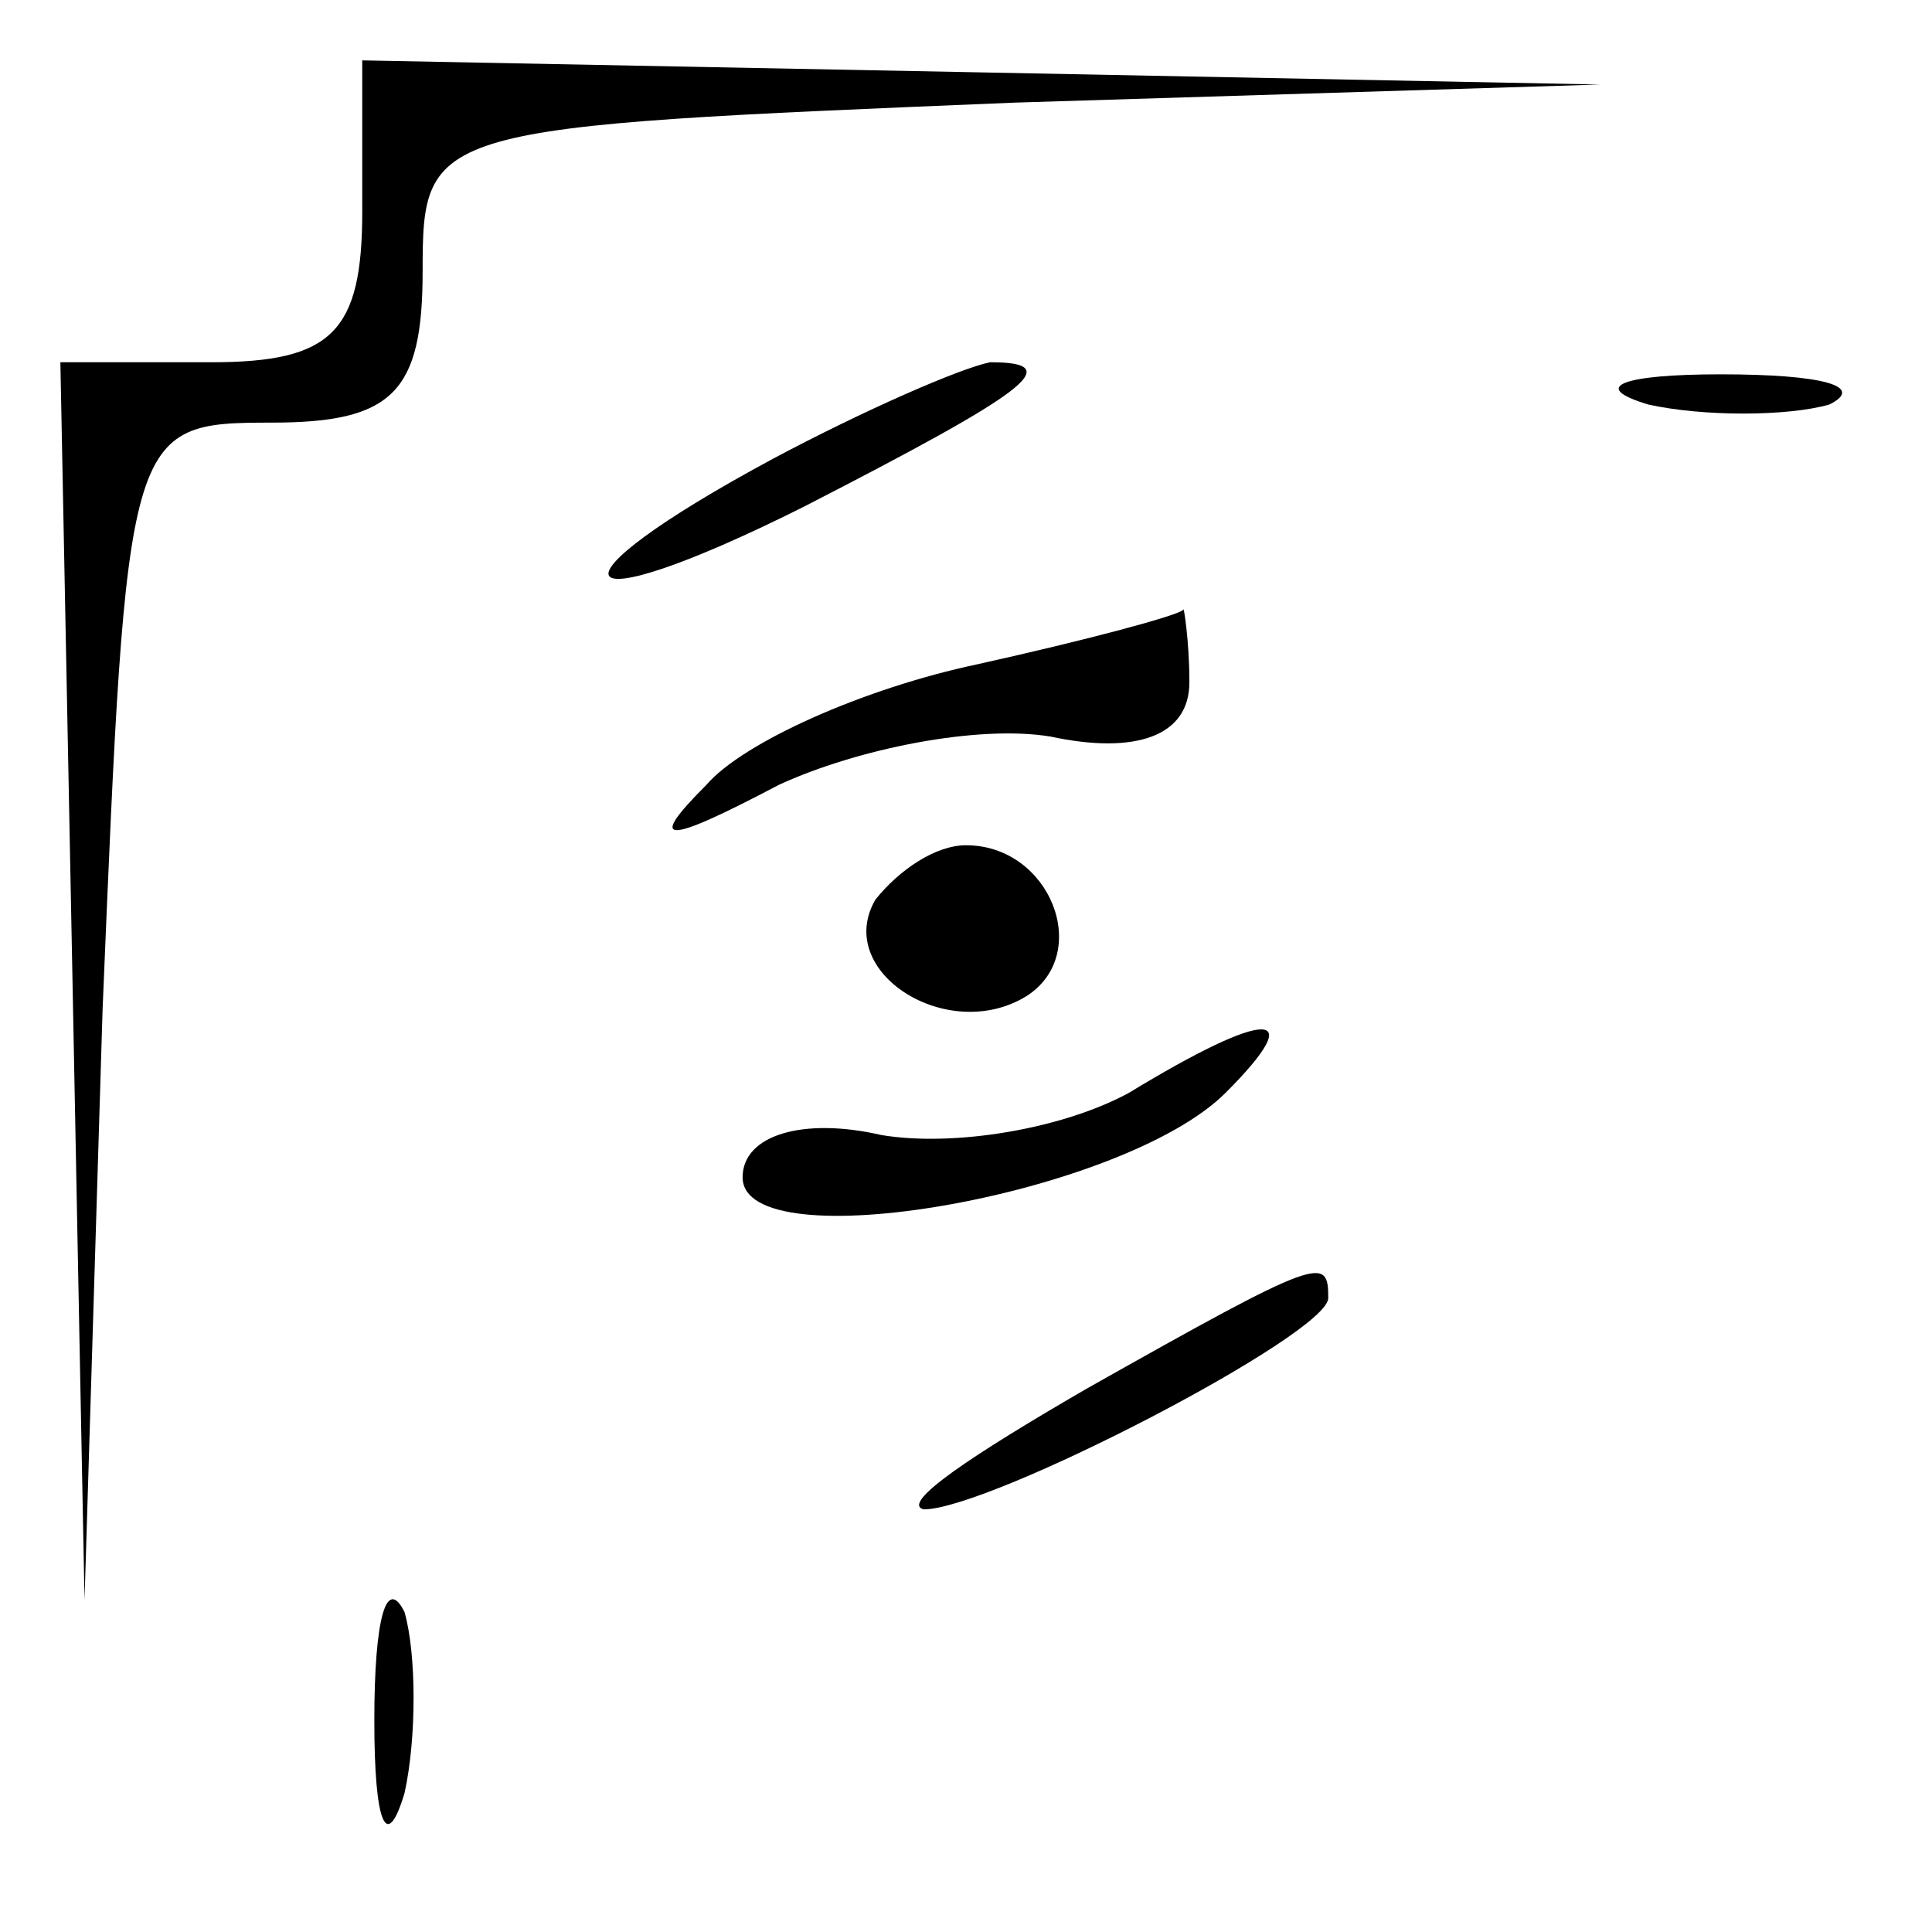 <?xml version="1.0" standalone="no"?>
<!DOCTYPE svg PUBLIC "-//W3C//DTD SVG 20010904//EN"
 "http://www.w3.org/TR/2001/REC-SVG-20010904/DTD/svg10.dtd">
<svg version="1.0" xmlns="http://www.w3.org/2000/svg"
 width="32pt" height="32pt" viewBox="0 0 32 32"
 preserveAspectRatio="xMidYMid meet">
<g transform="translate(0,32) scale(0.1,-0.1)"
fill="#000000" stroke="none">
<path fill="#000000" stroke="none" d="M60 285 c0 -20 -5 -25 -25 -25 l-25 0
2 -102 2 -103 3 98 c4 96 4 97 28 97 20 0 25 5 25 25 0 24 1 24 98 28 l97 3
-102 2 -103 2 0 -25z"/>
<path fill="#000000" stroke="none" d="M128 244 c-39 -21 -35 -28 5 -8 37 19
44 24 31 24 -5 -1 -21 -8 -36 -16z"/>
<path fill="#000000" stroke="none" d="M273 253 c9 -2 23 -2 30 0 6 3 -1 5
-18 5 -16 0 -22 -2 -12 -5z"/>
<path fill="#000000" stroke="none" d="M162 210 c-19 -4 -39 -13 -45 -20 -10
-10 -7 -10 12 0 13 6 33 10 45 8 14 -3 23 0 23 9 0 7 -1 13 -1 12 -1 -1 -16
-5 -34 -9z"/>
<path fill="#000000" stroke="none" d="M145 171 c-7 -12 12 -24 25 -16 11 7 4
25 -10 25 -5 0 -11 -4 -15 -9z"/>
<path fill="#000000" stroke="none" d="M187 139 c-11 -6 -29 -9 -41 -7 -13 3
-23 0 -23 -7 0 -14 63 -3 80 14 14 14 7 14 -16 0z"/>
<path fill="#000000" stroke="none" d="M180 90 c-19 -11 -31 -19 -27 -20 11 0
67 29 67 35 0 7 -1 7 -40 -15z"/>
<path fill="#000000" stroke="none" d="M62 35 c0 -17 2 -22 5 -12 2 9 2 23 0
30 -3 6 -5 -1 -5 -18z"/>
</g>
</svg>
